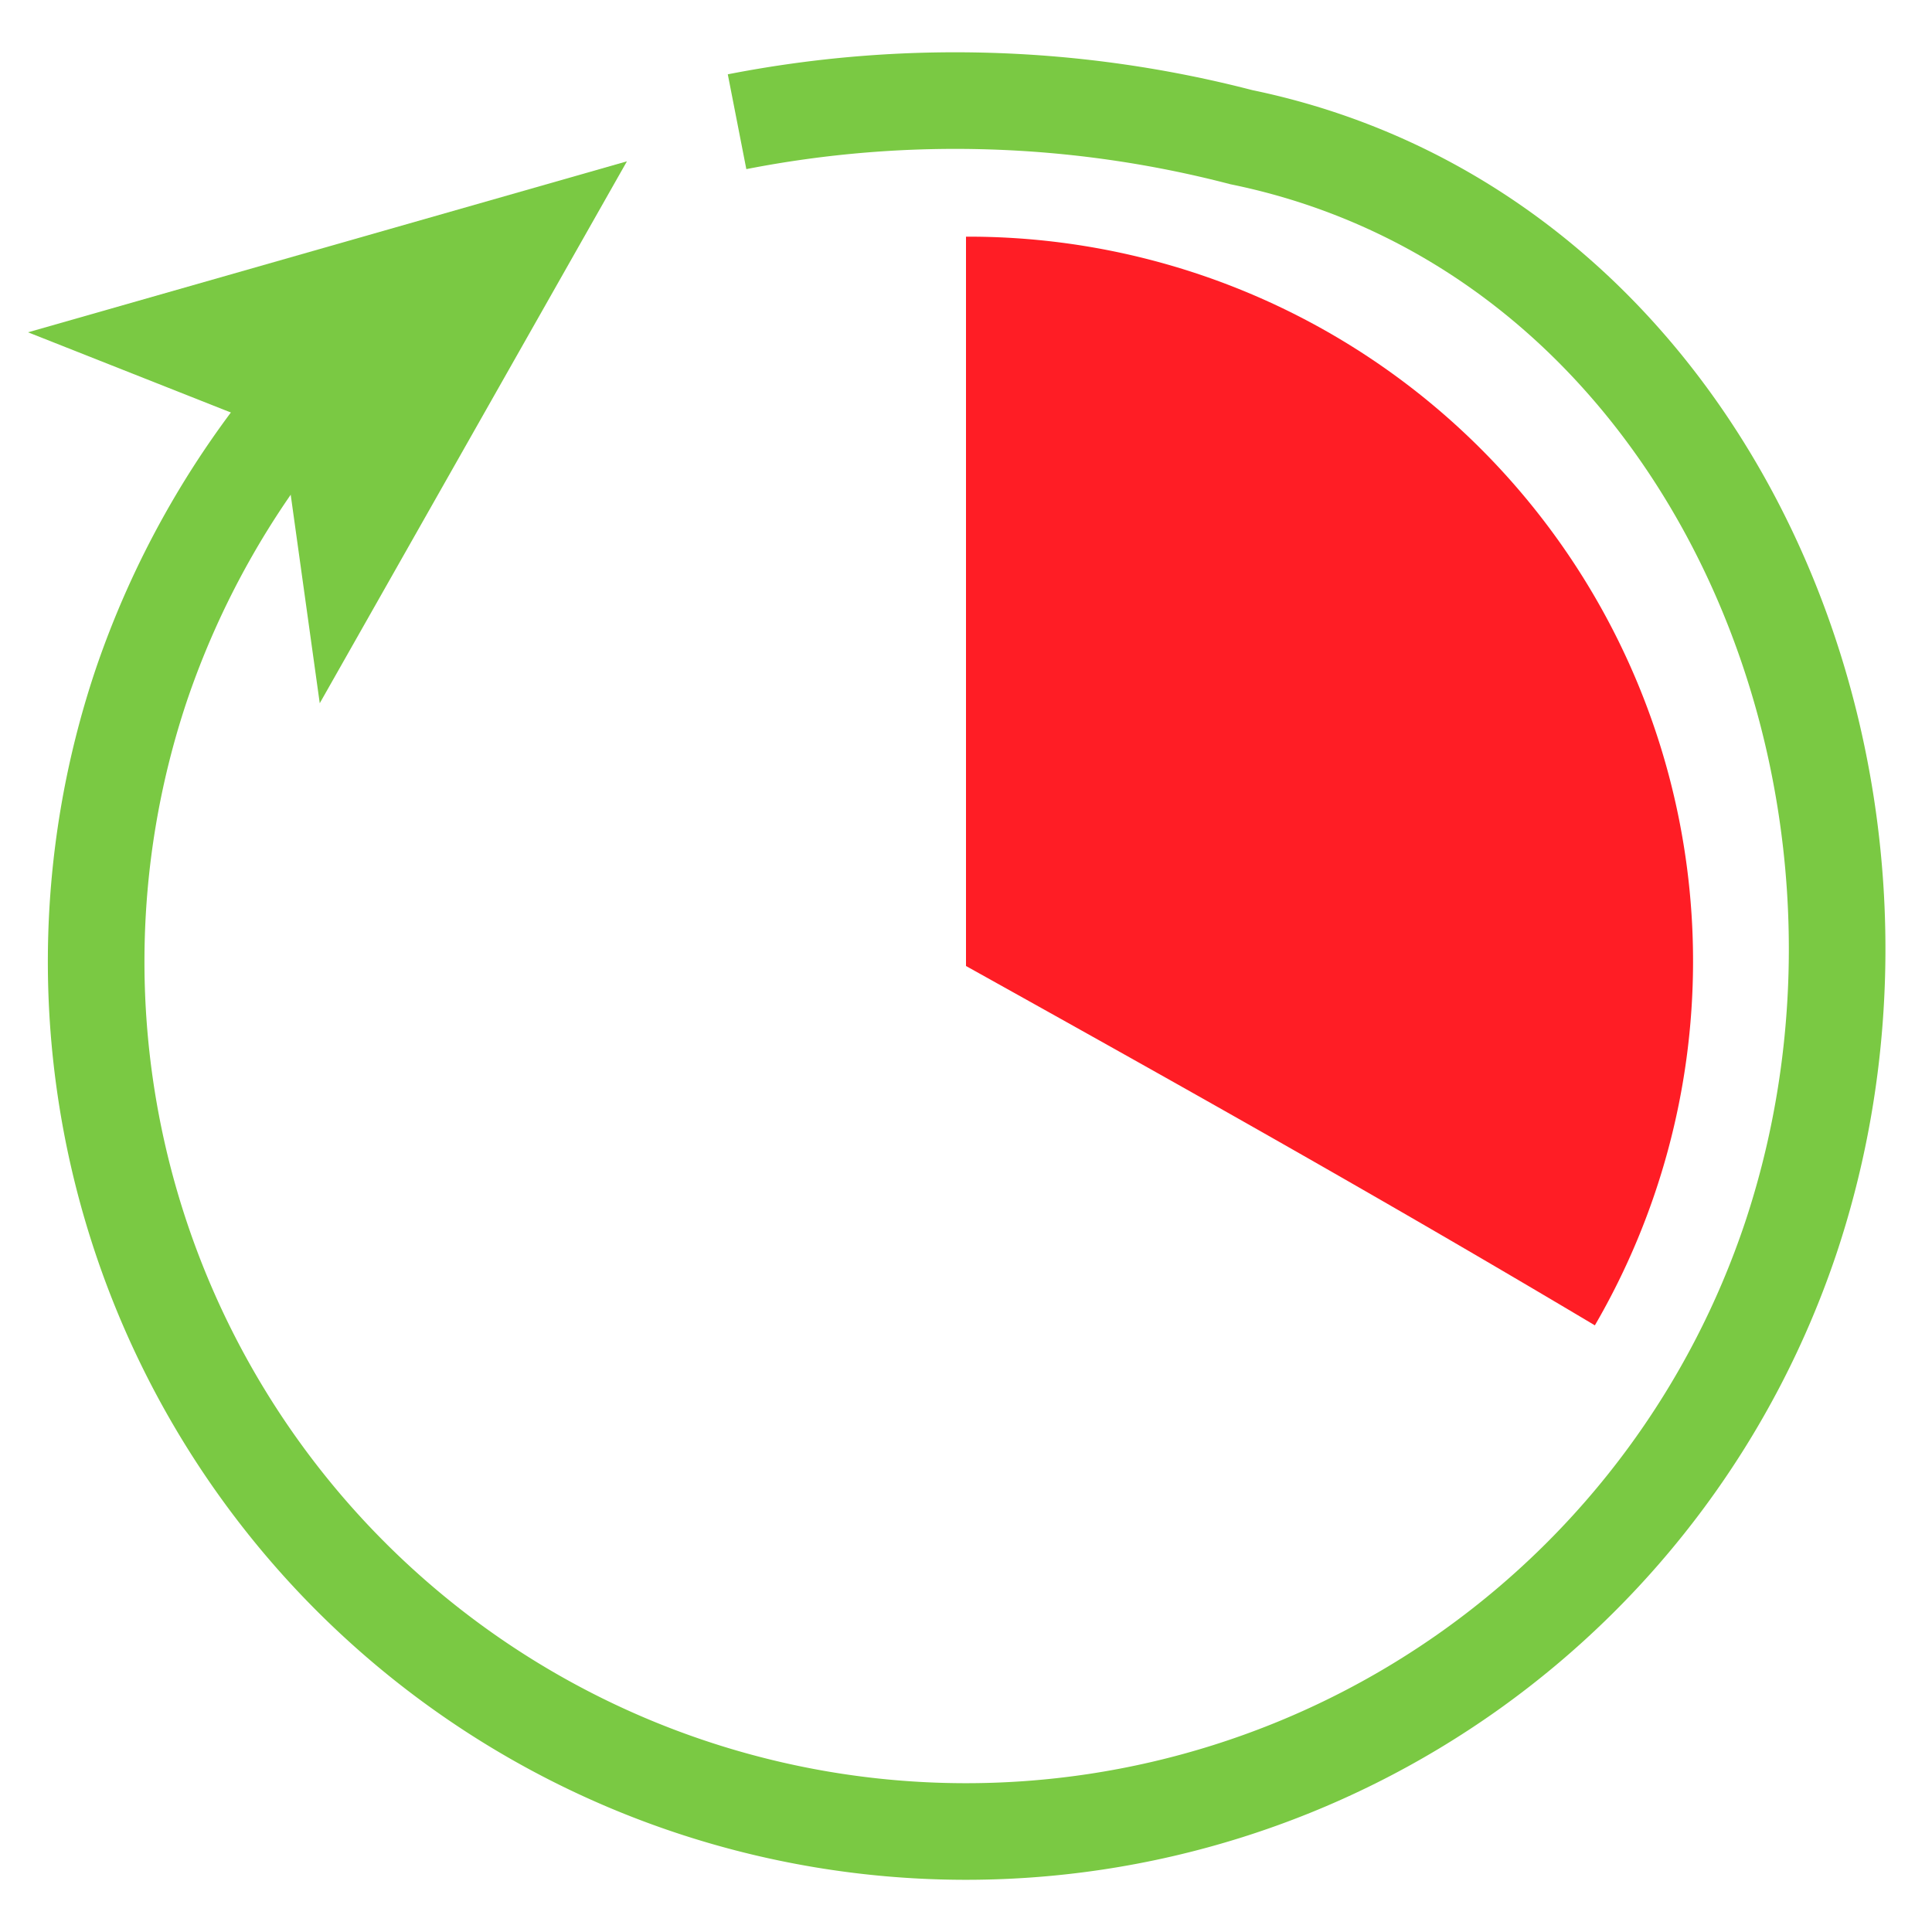 <svg id="AttackSpeed_4" xmlns="http://www.w3.org/2000/svg" viewBox="0 0 20 20"><defs><style>.cls-1{fill:none;stroke:#7ac943;stroke-miterlimit:10;}.cls-2{fill:#7ac943;}.cls-3{fill:#ff1d25;fill-rule:evenodd;}</style></defs><title>Stat_AttackSpeed</title><path class="cls-1" d="M7.63,1.26a11.77,11.77,0,0,1,5.22.16c4.86,1,7.26,6.67,5.69,11.39A9,9,0,0,1,1.46,7.1,9.12,9.12,0,0,1,3.09,4.19"/><polygon class="cls-2" points="6.49 1.67 3.31 7.28 2.92 4.48 0.29 3.44 6.49 1.67"/><path class="cls-3" d="M10,2.45V10c2.1,1.17,4.21,2.35,6.51,3.72A7.5,7.5,0,0,0,10,2.45Z"/></svg>